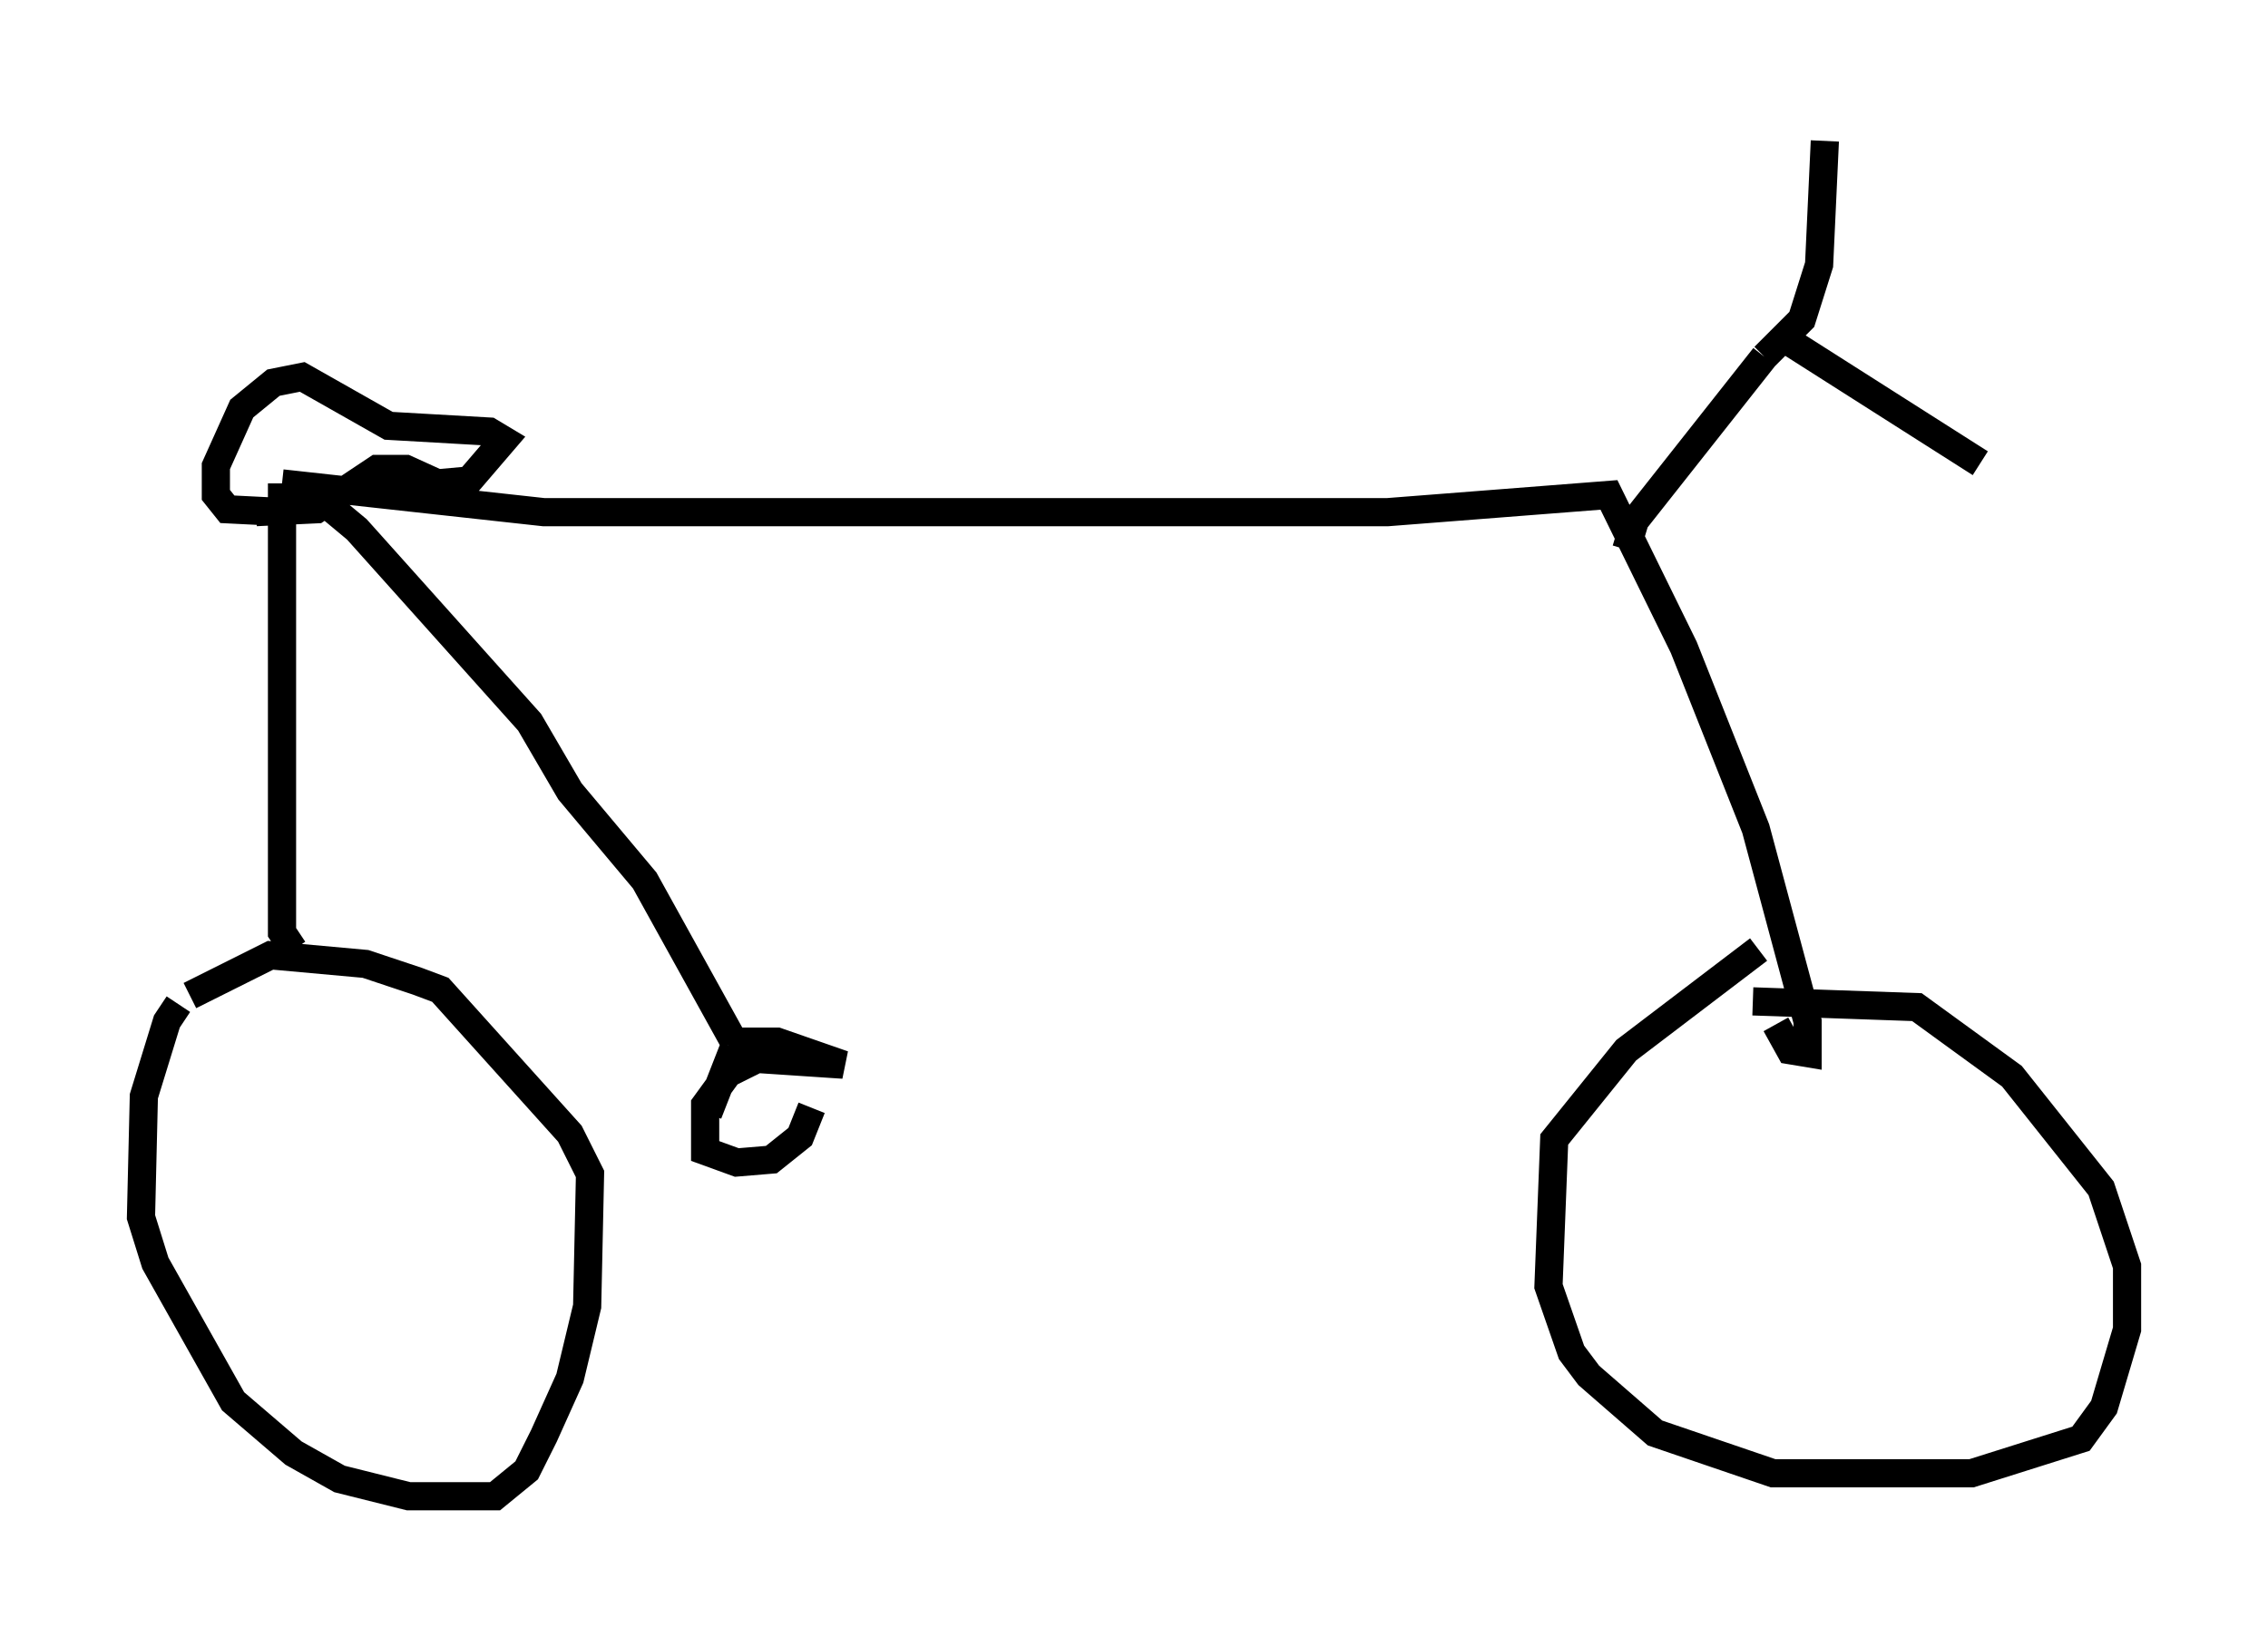 <?xml version="1.0" encoding="utf-8" ?>
<svg baseProfile="full" height="58.082" version="1.1" width="80.438" xmlns="http://www.w3.org/2000/svg" xmlns:ev="http://www.w3.org/2001/xml-events" xmlns:xlink="http://www.w3.org/1999/xlink"><defs /><rect fill="white" height="58.082" width="80.438" x="0" y="0" /><path d="M7.858, 34.604 m-1.531, 1.021 l-0.408, 0.613 -0.817, 2.654 l-0.102, 4.288 0.51, 1.633 l2.756, 4.9 2.144, 1.838 l1.633, 0.919 2.45, 0.613 l3.063, 0.0 1.123, -0.919 l0.613, -1.225 0.919, -2.042 l0.613, -2.552 0.102, -4.696 l-0.715, -1.429 -4.594, -5.104 l-0.817, -0.306 -1.838, -0.613 l-3.369, -0.306 -2.858, 1.429 m55.636, -1.633 l-4.696, 3.573 -2.552, 3.165 l-0.204, 5.206 0.817, 2.348 l0.613, 0.817 2.348, 2.042 l4.185, 1.429 7.044, 0.0 l3.879, -1.225 0.817, -1.123 l0.817, -2.756 0.0, -2.246 l-0.919, -2.756 -3.165, -3.981 l-3.369, -2.45 -5.819, -0.204 m-51.757, -1.838 l-0.408, -0.613 0.0, -15.925 m0.0, 0.0 l9.29, 1.021 29.911, 0.0 l7.861, -0.613 2.654, 5.41 l2.552, 6.431 1.838, 6.84 l0.0, 1.123 -0.613, -0.102 l-0.51, -0.919 m-5.308, -16.844 l0.306, -1.021 4.594, -5.819 m0.0, 0.0 l1.327, -1.327 0.613, -1.94 l0.204, -4.39 m-1.225, 7.146 l6.738, 4.288 m-61.149, 1.735 l2.144, -0.102 2.144, -1.429 l1.021, 0.0 1.123, 0.51 l1.123, -0.102 1.225, -1.429 l-0.51, -0.306 -3.573, -0.204 l-3.063, -1.735 -1.021, 0.204 l-1.123, 0.919 -0.919, 2.042 l0.0, 1.021 0.408, 0.51 l2.042, 0.102 m0.817, -0.306 l0.51, -0.102 1.225, 1.021 l6.125, 6.84 1.429, 2.45 l2.654, 3.165 3.165, 5.717 m0.0, 0.204 l-0.919, 2.348 m0.715, -2.552 l1.735, 0.0 2.348, 0.817 l-3.063, -0.204 -1.021, 0.51 l-0.817, 1.123 0.0, 1.633 l1.123, 0.408 1.225, -0.102 l1.021, -0.817 0.408, -1.021 " fill="none" stroke="black" stroke-width="1" /></svg>